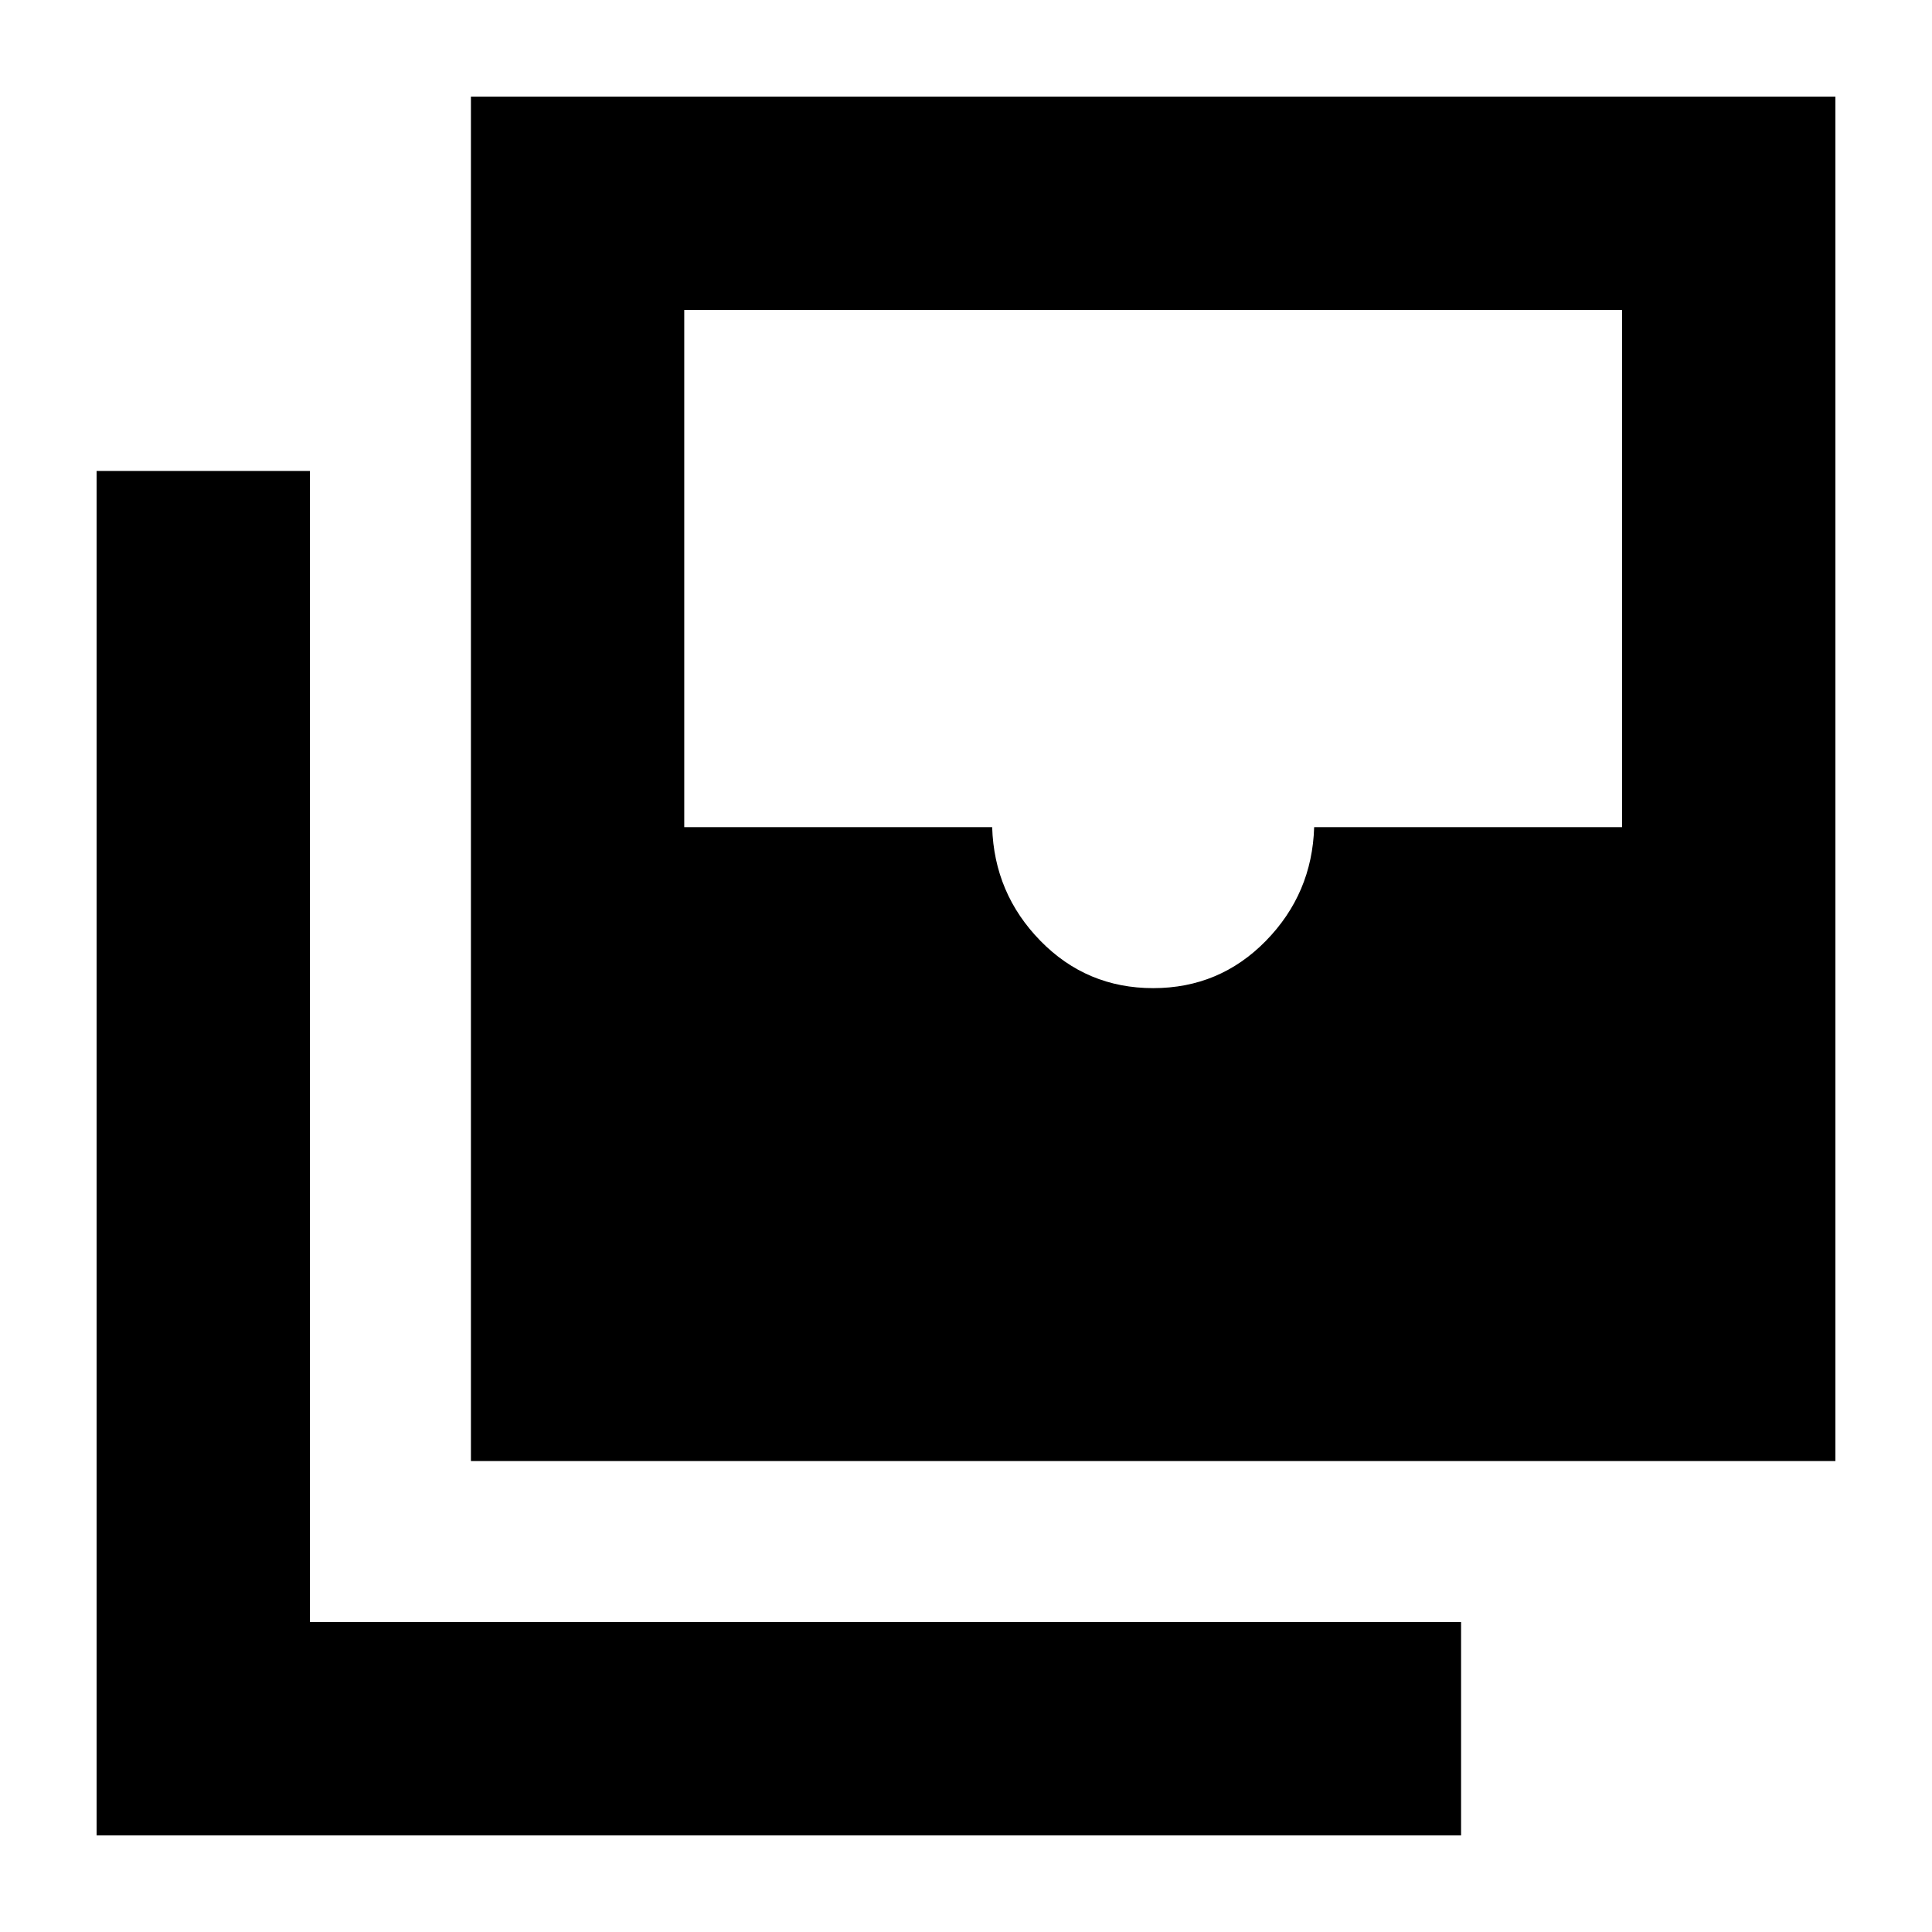 <svg xmlns="http://www.w3.org/2000/svg" height="24" width="24"><path d="M14.325 12.275q.825 0 1.4-.587.575-.588.6-1.413h3.825V3.85H8.5v6.425h3.825q.025.825.6 1.413.575.587 1.4.587ZM5.85 18.15V1.2H22.8v16.95ZM1.2 22.8V5.85h2.65v14.3h14.3v2.65Z"/></svg>